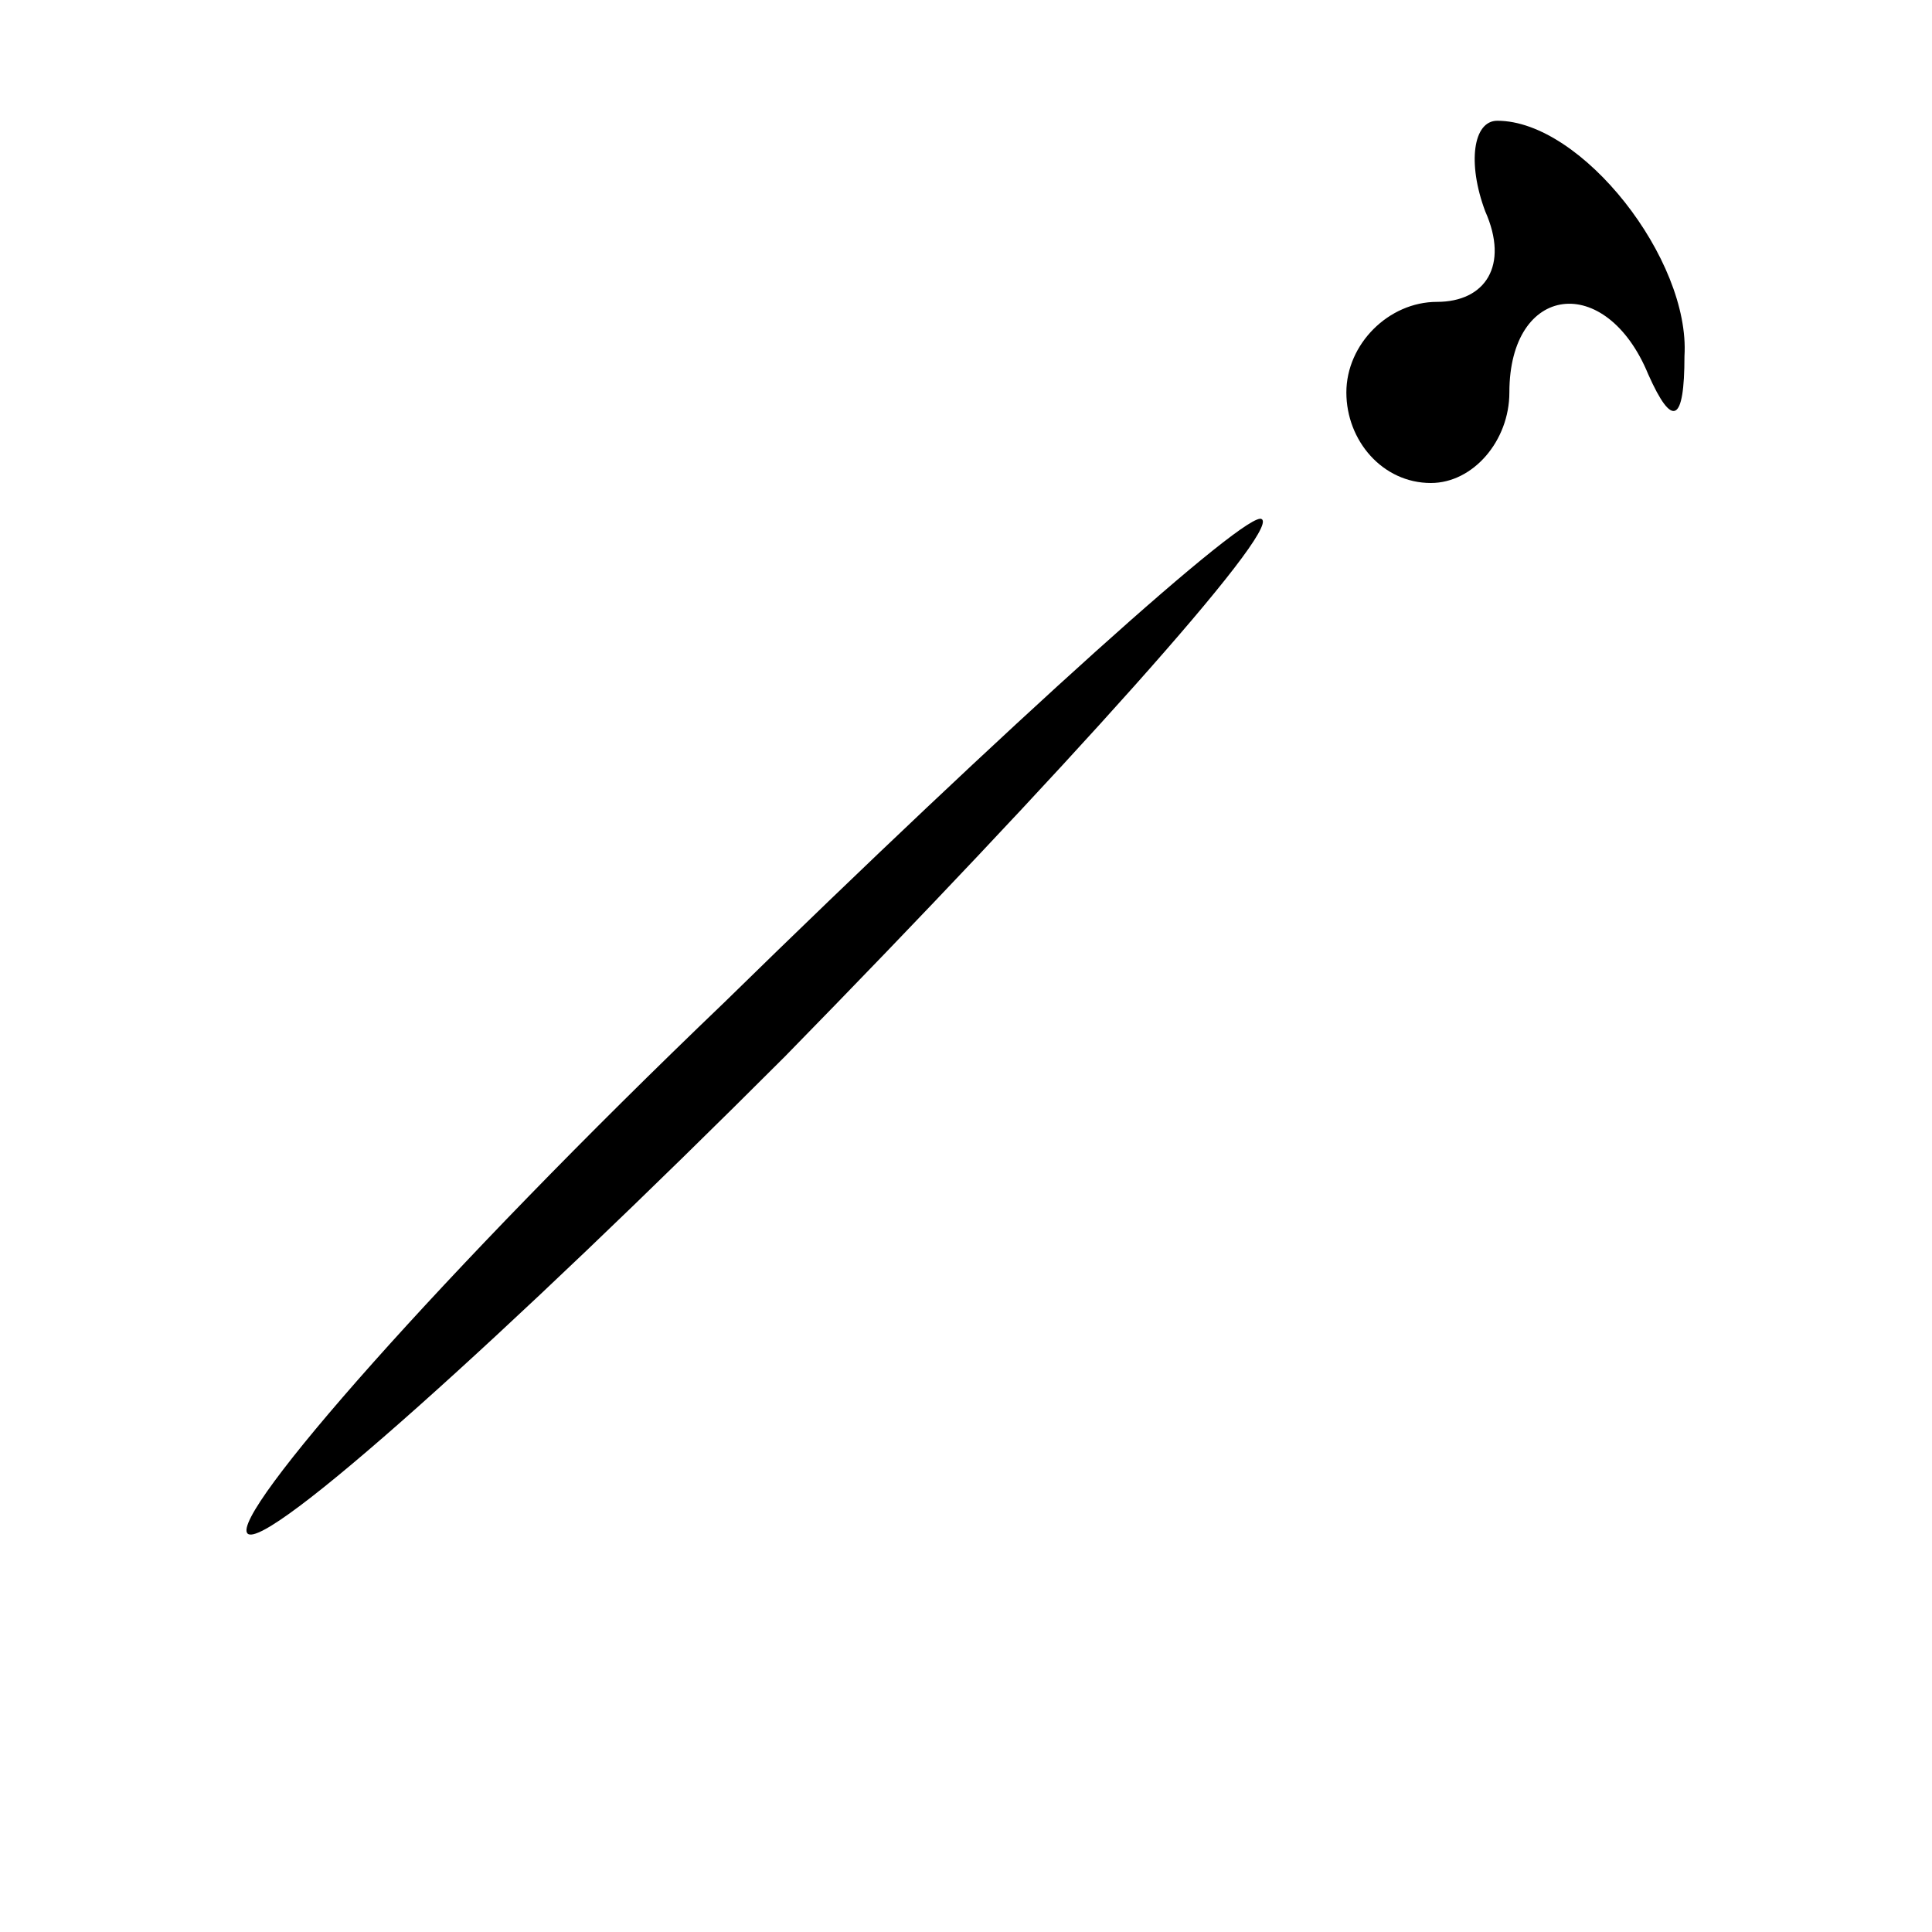 <?xml version="1.0" standalone="no"?>
<!DOCTYPE svg PUBLIC "-//W3C//DTD SVG 20010904//EN"
 "http://www.w3.org/TR/2001/REC-SVG-20010904/DTD/svg10.dtd">
<svg version="1.0" xmlns="http://www.w3.org/2000/svg"
 width="32pt" height="32pt" viewBox="0 0 32 32"
 preserveAspectRatio="xMidYMid meet">
<g transform="translate(0,32) scale(0.1,-0.1)"
fill="#000000" stroke="none">
<path fill="#000000" stroke="none" d="M246 285 c4 -9 0 -15 -8 -15 -8 0 -15
-7 -15 -15 0 -8 6 -15 14 -15 7 0 13 7 13 15 0 18 16 20 23 3 4 -9 6 -8 6 3 1
16 -17 39 -31 39 -4 0 -5 -7 -2 -15z"/>
<path fill="#000000" stroke="none" d="M120 154 c-47 -45 -82 -85 -79 -88 3
-3 43 33 89 79 46 47 82 87 79 89 -2 2 -42 -34 -89 -80z"/>
</g>
</svg>

